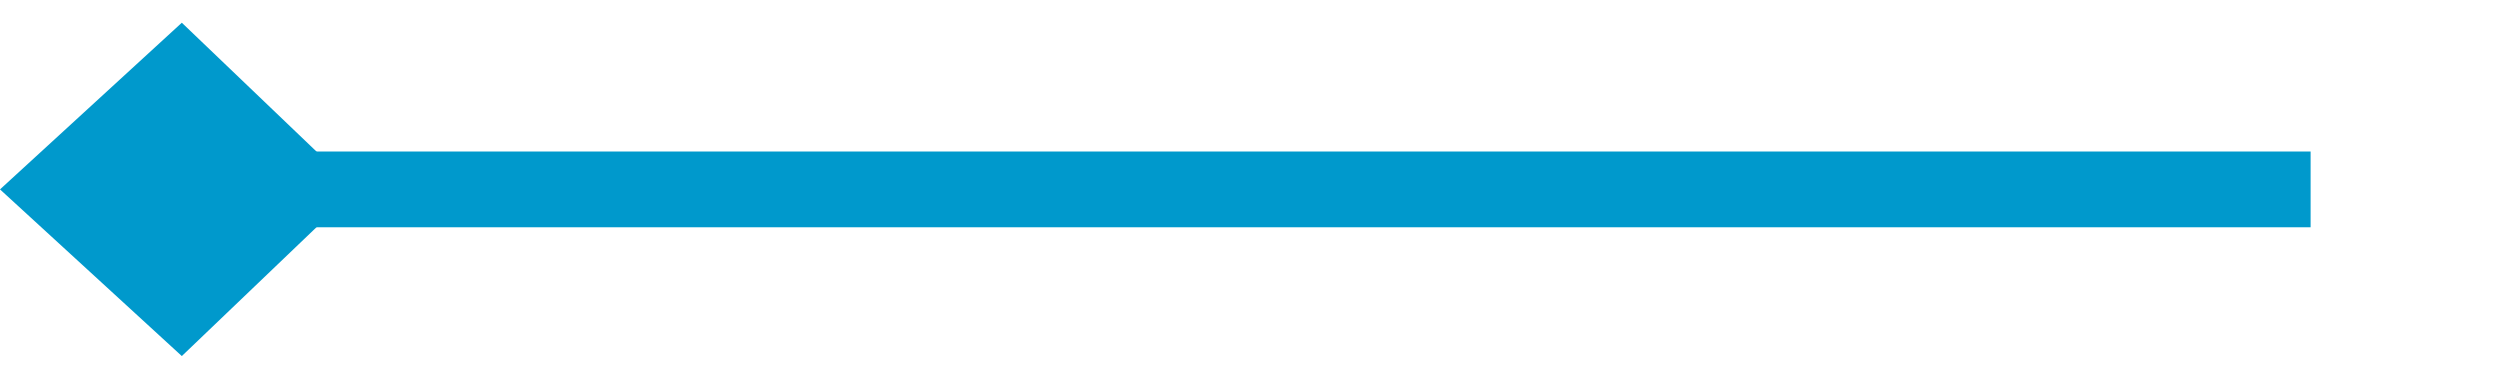 ﻿<?xml version="1.0" encoding="utf-8"?>
<svg version="1.1" xmlns:xlink="http://www.w3.org/1999/xlink" width="66px" height="10px" preserveAspectRatio="xMinYMid meet" viewBox="536 961  66 8" xmlns="http://www.w3.org/2000/svg">
  <path d="M 597 965  L 538 965  " stroke-width="2" stroke="#0099cc" fill="none" />
  <path d="M 540.8 960.6  L 536 965  L 540.8 969.4  L 545.4 965  L 540.8 960.6  Z " fill-rule="nonzero" fill="#0099cc" stroke="none" />
</svg>